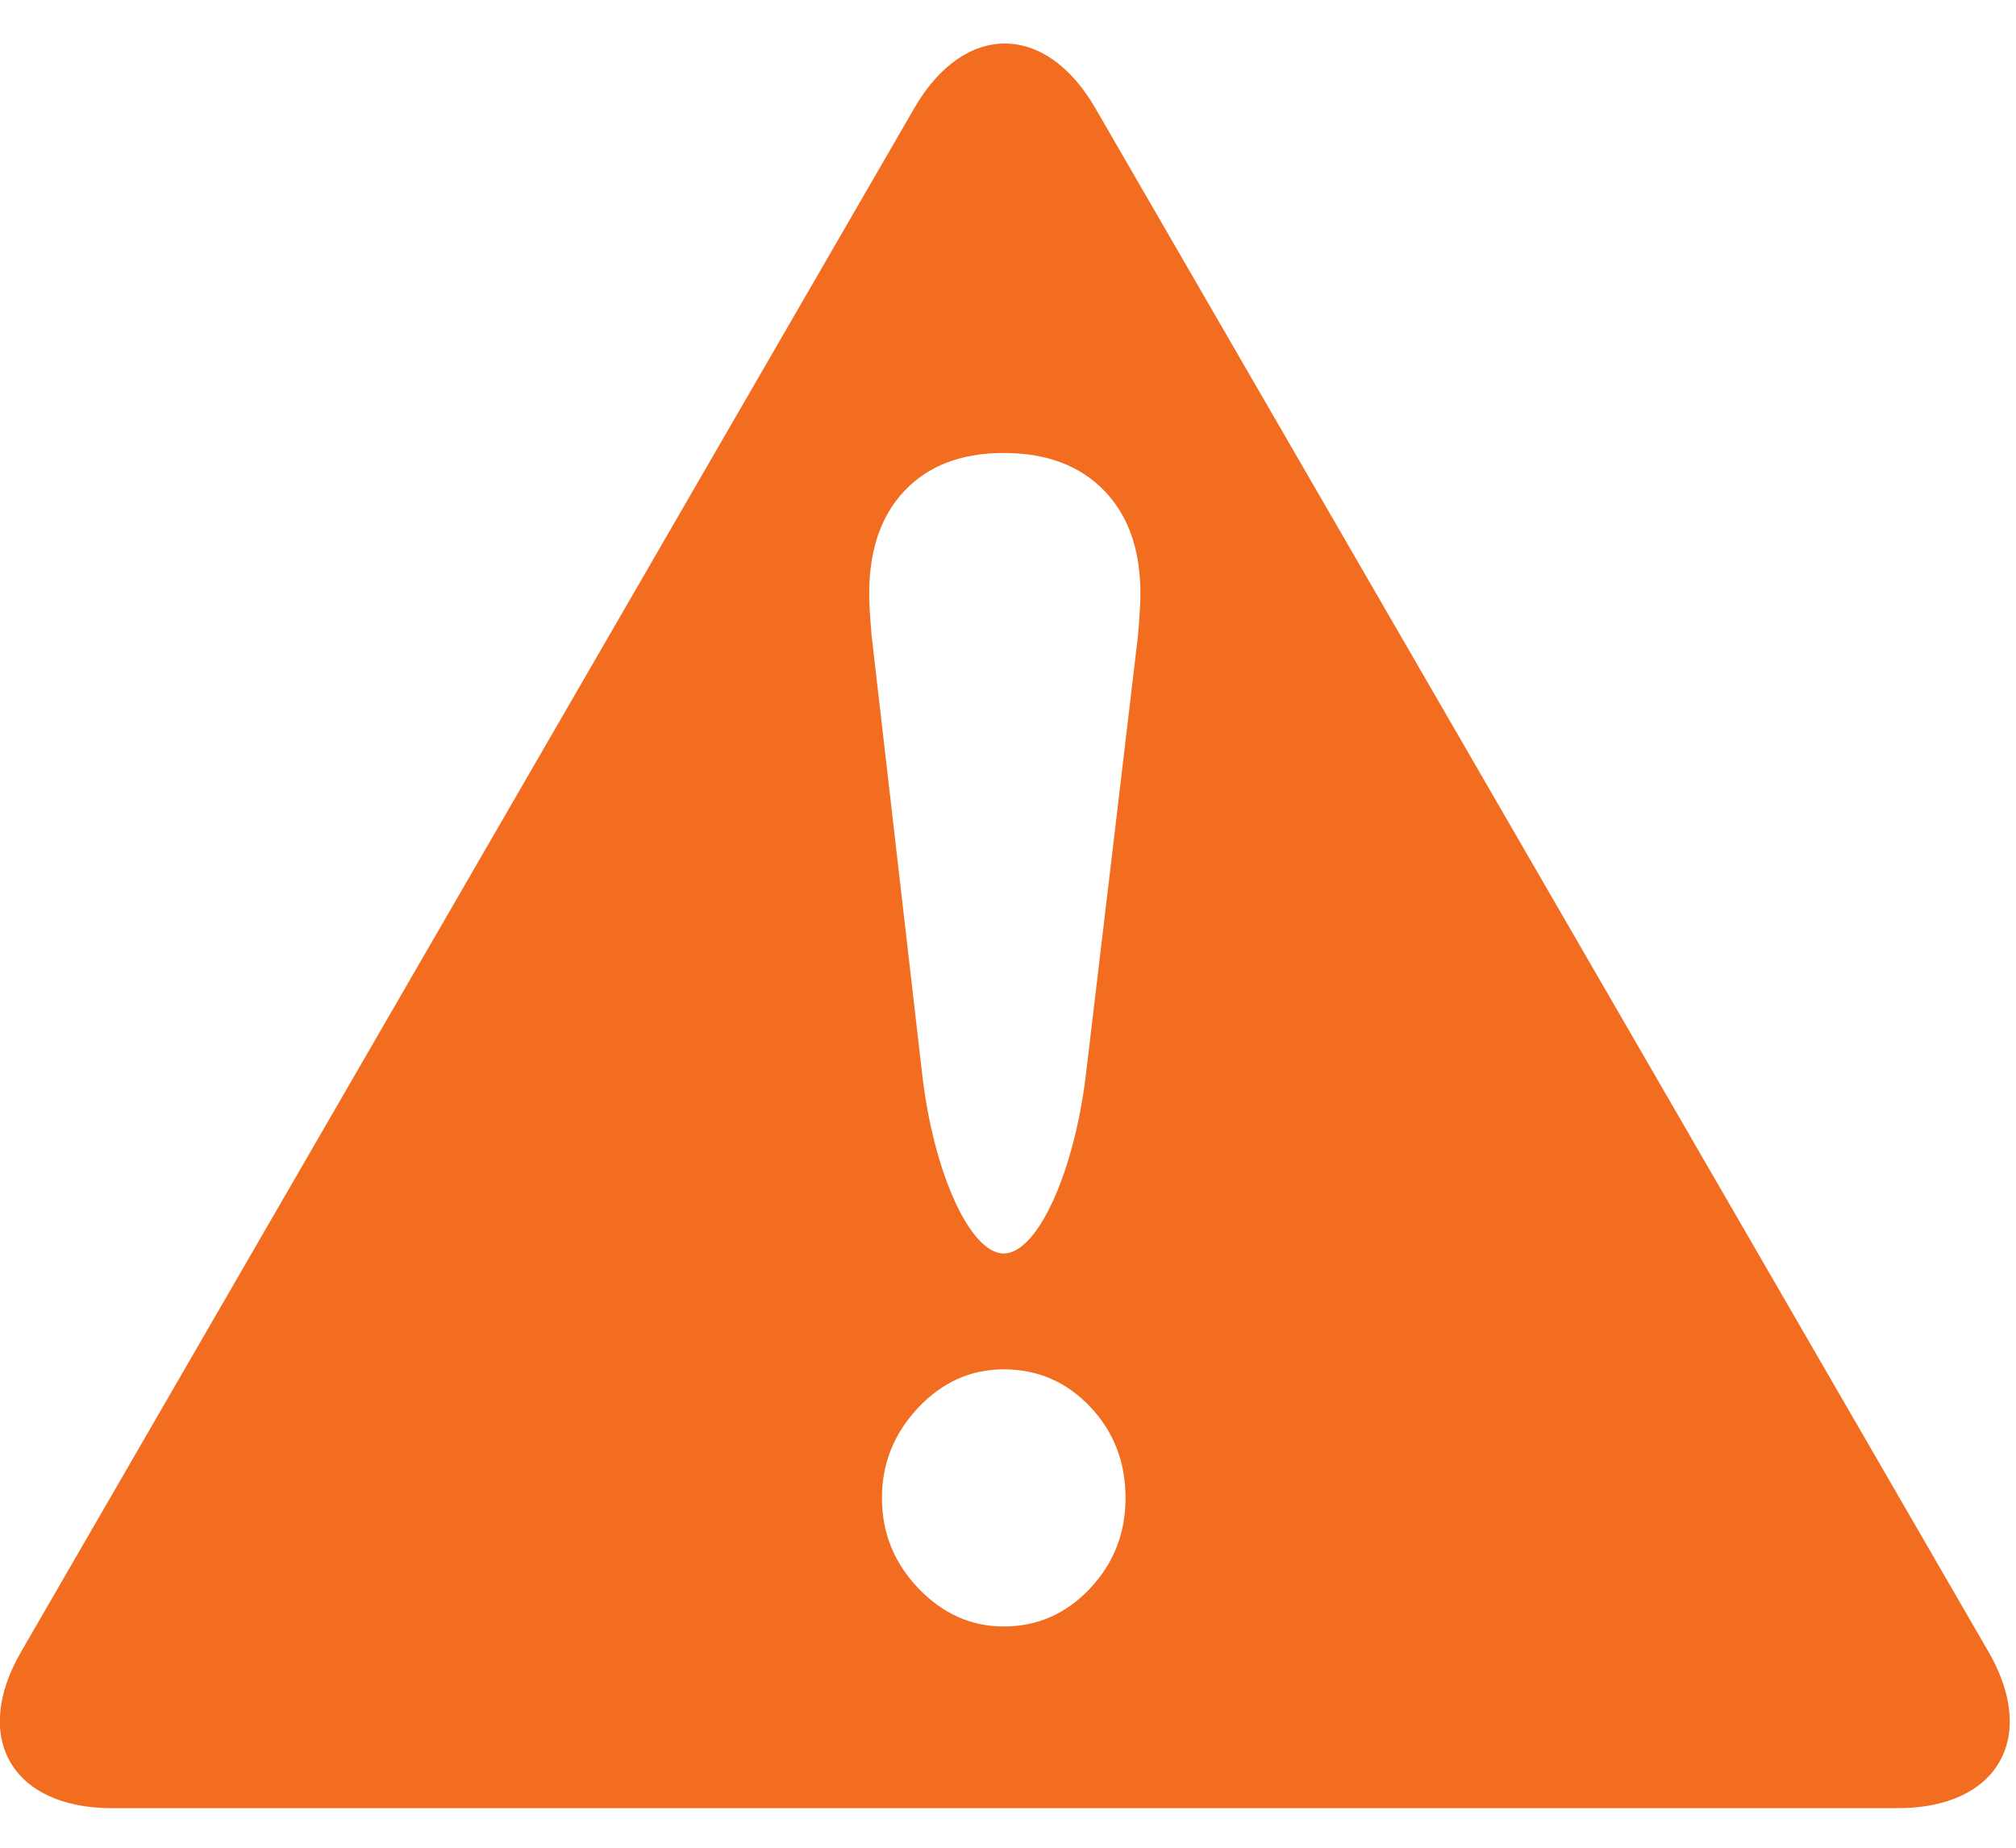 <svg xmlns="http://www.w3.org/2000/svg" xmlns:xlink="http://www.w3.org/1999/xlink" preserveAspectRatio="xMidYMid" width="24" height="22" viewBox="0 0 158 138">
  <defs>
    <style>

      .cls-2 {
        fill: #f36d21;
      }
    </style>
  </defs>
  <path d="M85.836,5.047 C81.938,-1.689 75.561,-1.689 71.664,5.047 C71.664,5.047 1.649,126.066 1.649,126.066 C-2.248,132.803 0.951,138.315 8.759,138.315 C8.759,138.315 148.740,138.315 148.740,138.315 C156.548,138.315 159.747,132.803 155.850,126.066 C155.850,126.066 85.836,5.047 85.836,5.047 ZM85.409,121.116 C83.540,123.088 81.293,124.074 78.666,124.074 C76.114,124.074 73.884,123.078 71.979,121.086 C70.073,119.094 69.121,116.731 69.121,113.997 C69.121,111.302 70.064,108.950 71.952,106.936 C73.838,104.925 76.076,103.919 78.666,103.919 C81.331,103.919 83.586,104.896 85.437,106.849 C87.286,108.802 88.212,111.184 88.212,113.997 C88.212,116.771 87.277,119.144 85.409,121.116 ZM89.191,46.376 C89.050,47.605 88.183,54.928 87.265,62.648 C87.265,62.648 85.107,80.801 85.107,80.801 C84.190,88.522 81.291,94.838 78.666,94.838 C76.041,94.838 73.165,88.519 72.275,80.795 C72.275,80.795 70.184,62.654 70.184,62.654 C69.294,54.930 68.449,47.605 68.307,46.376 C68.307,46.376 68.307,46.376 68.233,45.419 C68.158,44.462 68.122,43.690 68.122,43.104 C68.122,39.667 69.056,36.973 70.924,35.019 C72.792,33.066 75.373,32.090 78.666,32.090 C81.997,32.090 84.613,33.066 86.519,35.019 C88.424,36.973 89.377,39.667 89.377,43.104 C89.377,43.690 89.340,44.462 89.267,45.419 C89.191,46.376 89.191,46.376 89.191,46.376 Z" id="path-1" class="cls-2" fill-rule="evenodd"/>
</svg>
